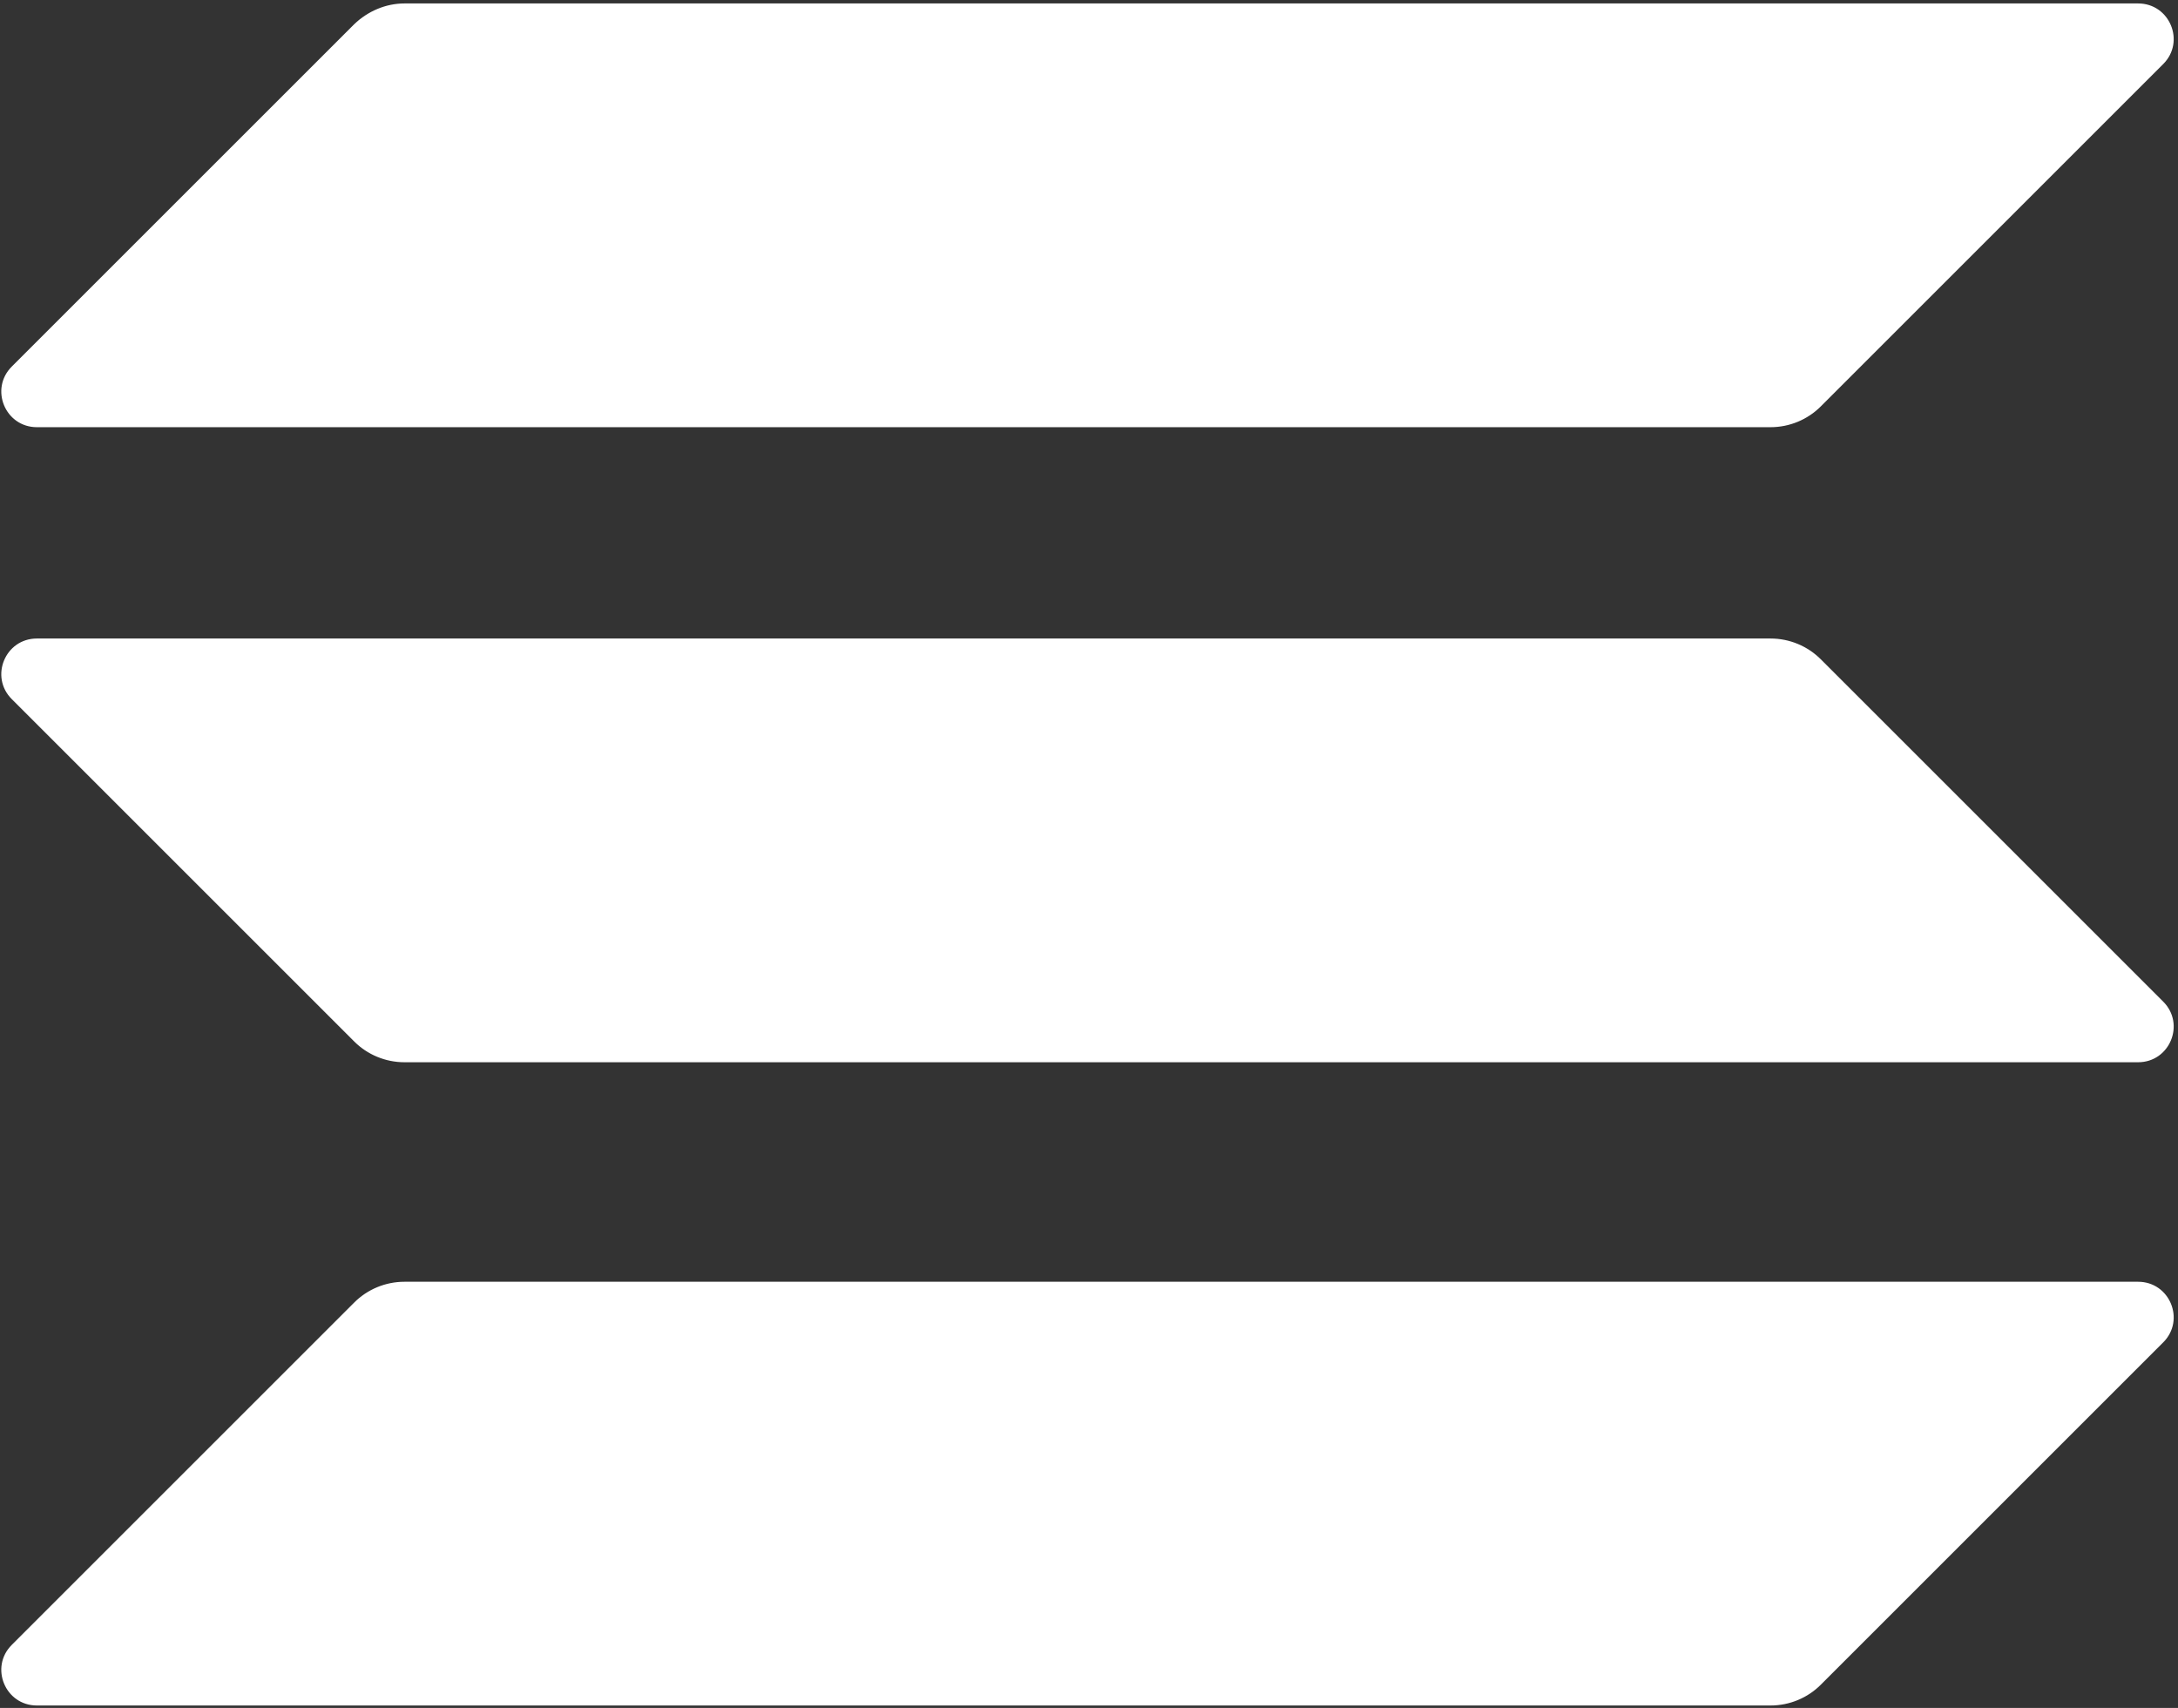 <svg width="371" height="291" viewBox="0 0 371 291" fill="none" xmlns="http://www.w3.org/2000/svg">
<rect x="0" y="0" width="371" height="291" fill="#333333" stroke="none"/>
<path d="M60.34 221.925C62.573 219.692 65.643 218.39 68.9 218.39H364.203C369.599 218.39 372.297 224.902 368.483 228.717L310.148 287.052C307.915 289.285 304.845 290.587 301.588 290.587H6.285C0.889 290.587 -1.809 284.074 2.005 280.26L60.34 221.925Z" fill="white"/>
<path d="M60.34 4.123C62.666 1.89 65.736 0.587 68.9 0.587H364.203C369.599 0.587 372.297 7.1 368.483 10.914L310.148 69.249C307.915 71.482 304.845 72.785 301.588 72.785H6.285C0.889 72.785 -1.809 66.272 2.005 62.458L60.34 4.123Z" fill="white"/>
<path d="M310.148 112.326C307.915 110.093 304.845 108.791 301.588 108.791H6.285C0.889 108.791 -1.809 115.303 2.005 119.118L60.34 177.453C62.573 179.686 65.643 180.988 68.9 180.988H364.203C369.599 180.988 372.297 174.476 368.483 170.661L310.148 112.326Z" fill="white"/>
</svg>

